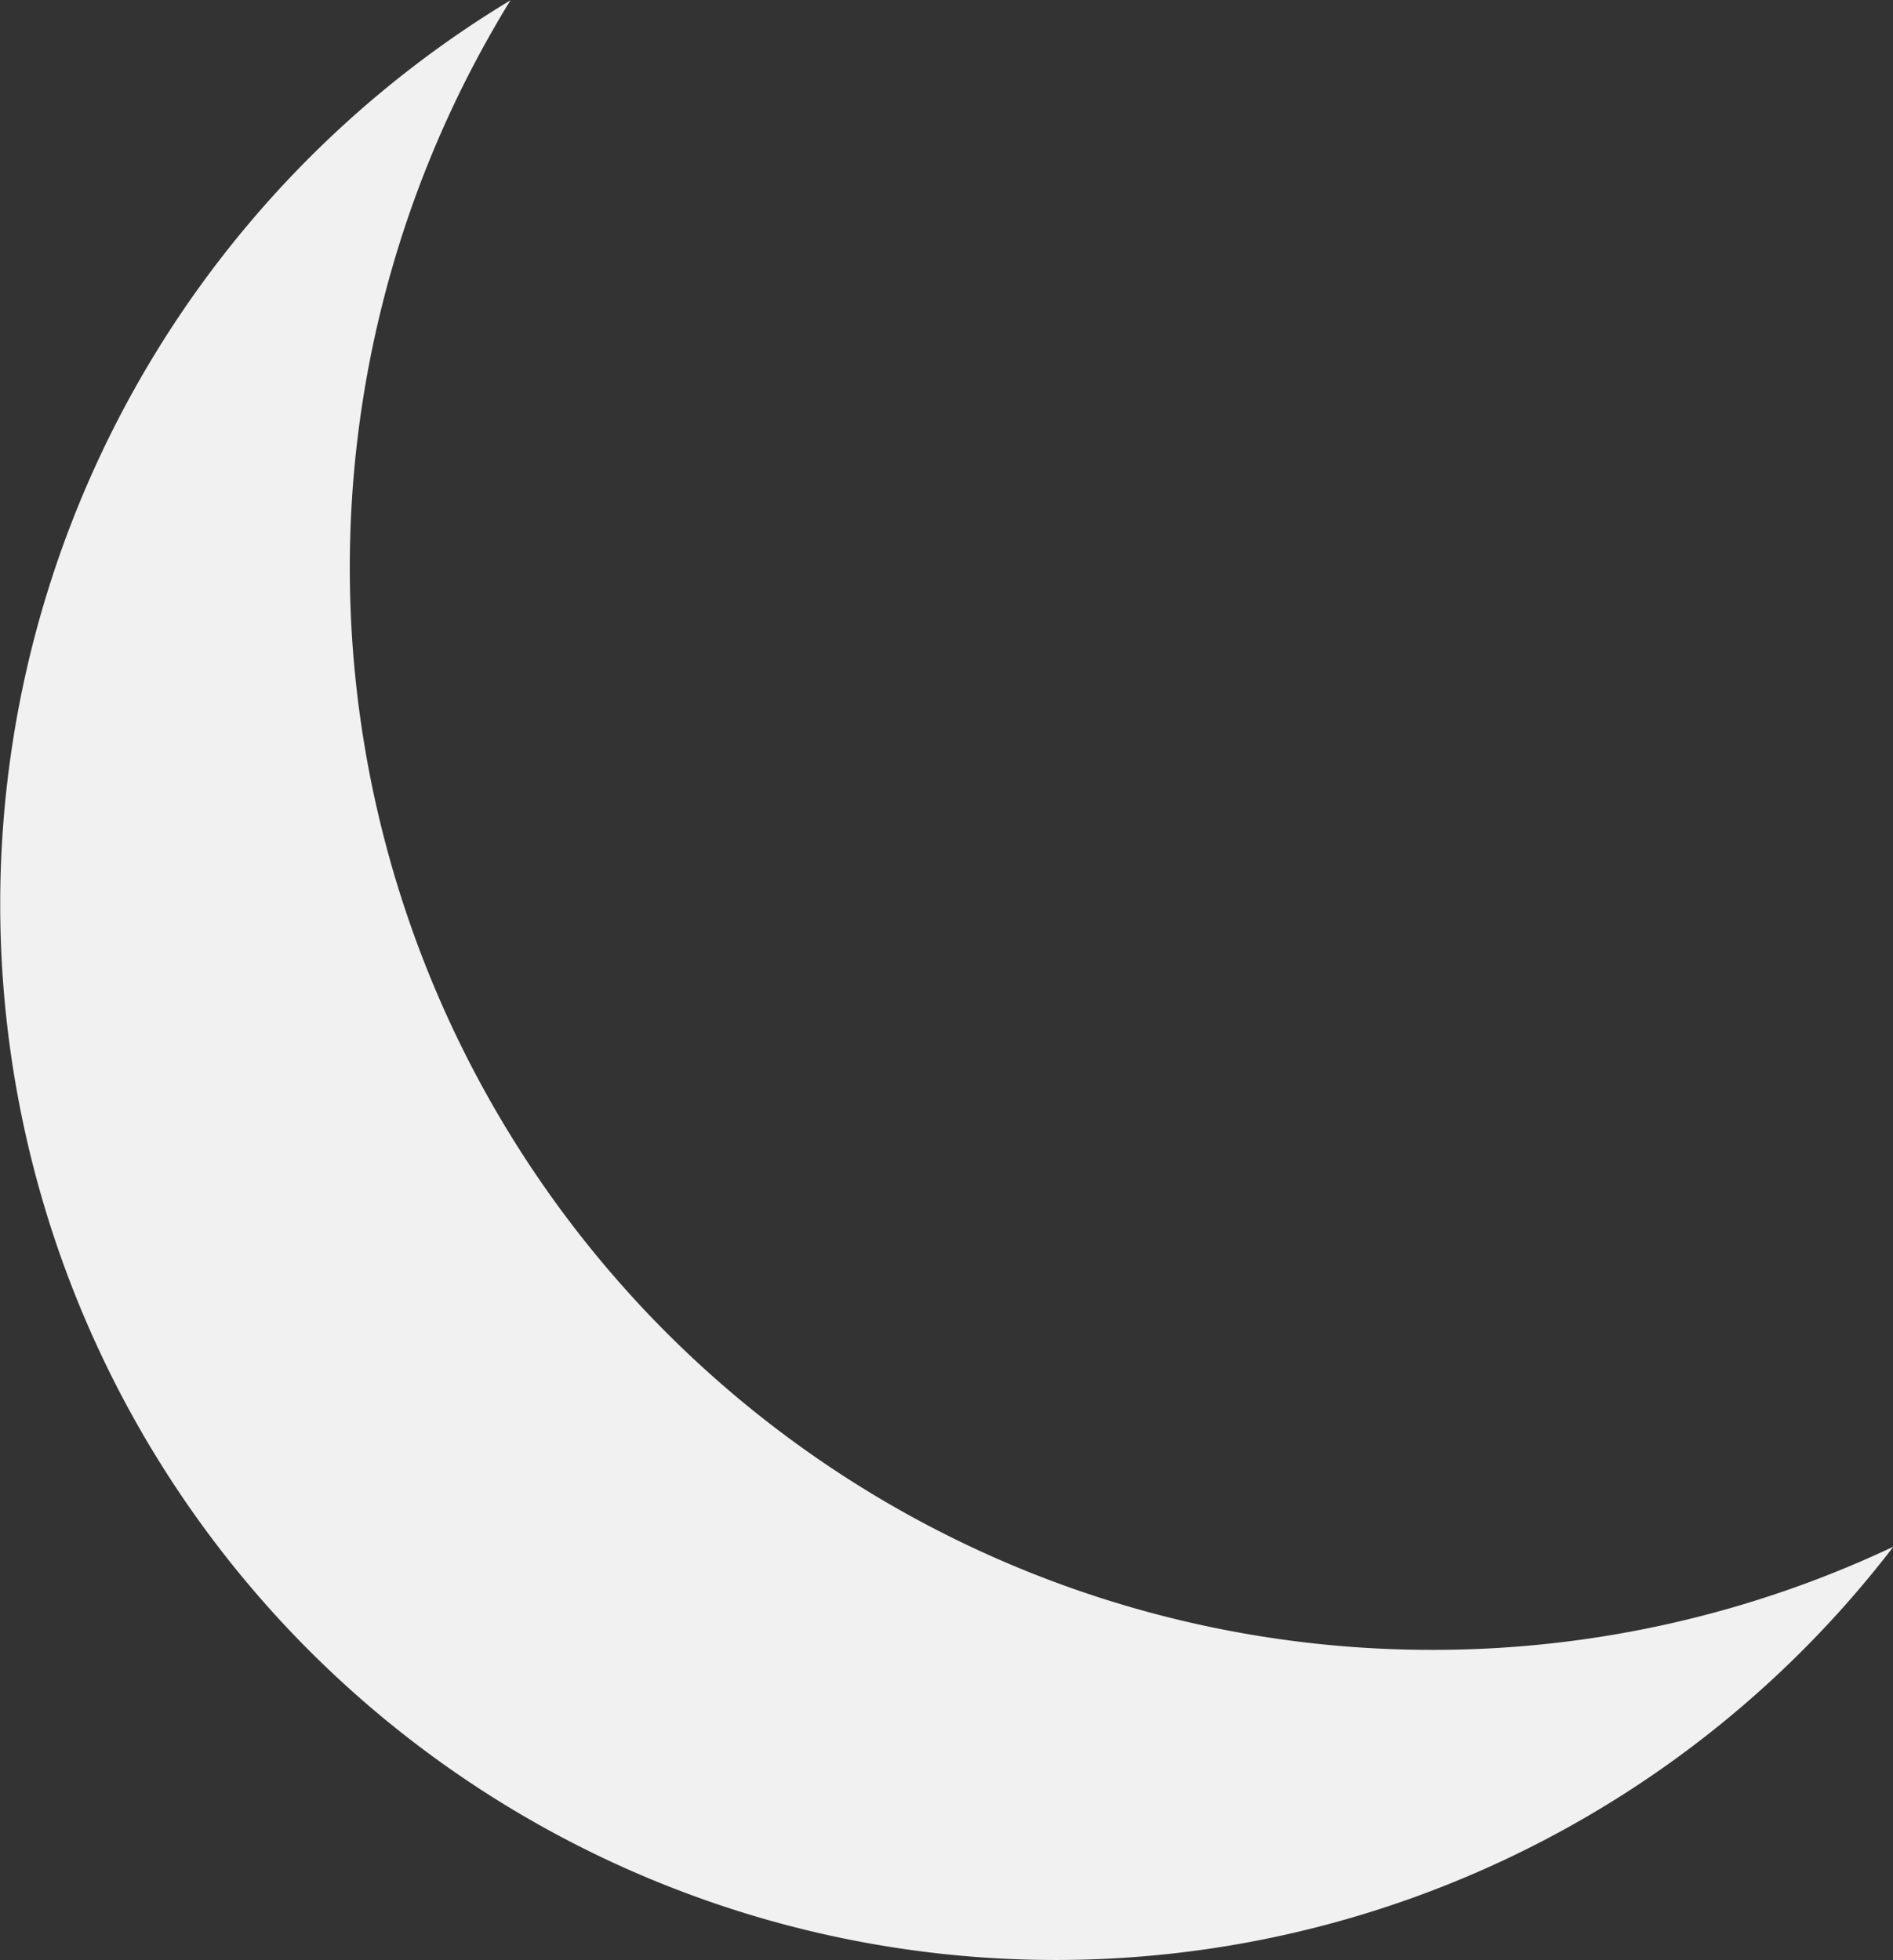 <svg id="clear-night" xmlns="http://www.w3.org/2000/svg" viewBox="0 0 143.47 148.52"><rect x="0" y="0" width="143.47" height="148.52" fill="#333333" stroke="none"/><defs><style>.cls-1{fill:#f1f1f1;}</style></defs><title>clear-night</title><path class="cls-1" d="M777,334a82,82,0,0,1-69.81-125A80,80,0,1,0,812,326.18,81.67,81.67,0,0,1,777,334Z" transform="translate(-668.5 -208.98)"/></svg>